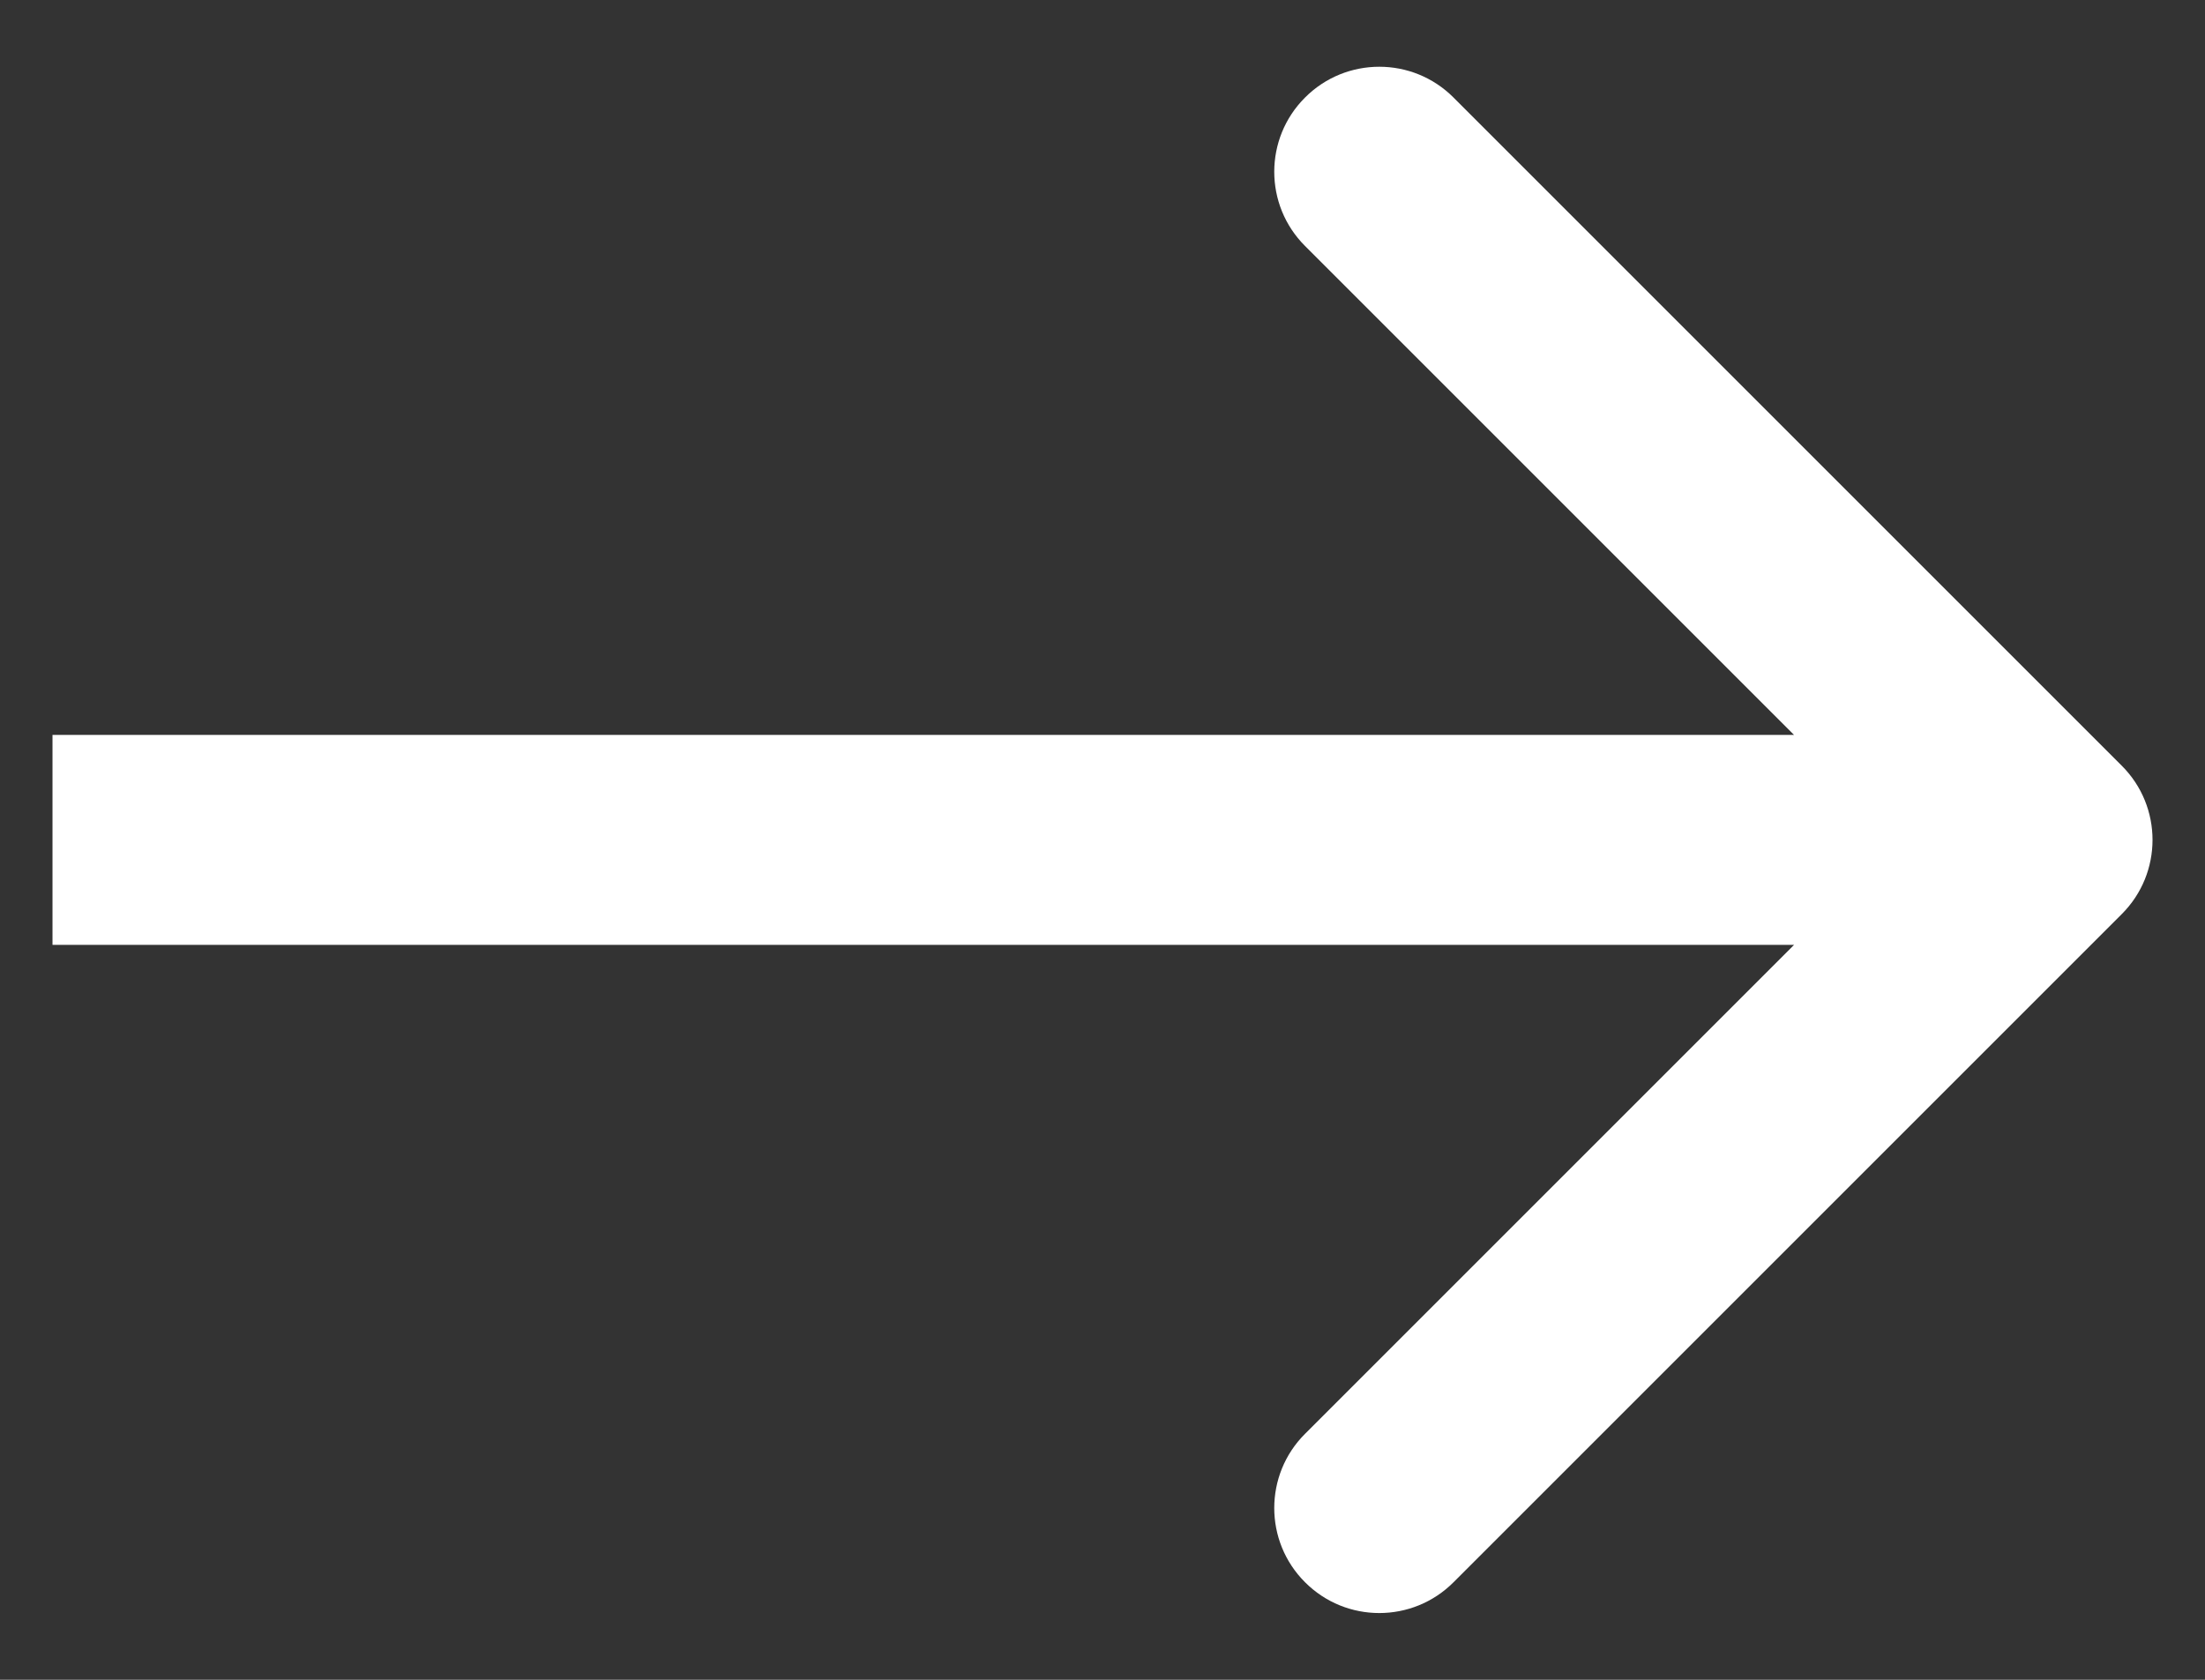 <svg width="21" height="16" viewBox="0 0 21 16" fill="none" xmlns="http://www.w3.org/2000/svg">
<rect x="0" y="0" width="21" height="16" fill="#333333" stroke="none"/>
<path d="M20.207 8.707C20.598 8.317 20.598 7.683 20.207 7.293L13.843 0.929C13.453 0.538 12.819 0.538 12.429 0.929C12.038 1.319 12.038 1.953 12.429 2.343L18.086 8L12.429 13.657C12.038 14.047 12.038 14.681 12.429 15.071C12.819 15.462 13.453 15.462 13.843 15.071L20.207 8.707ZM0.5 9L19.5 9V7L0.5 7L0.5 9Z" fill="white"/>
</svg>
